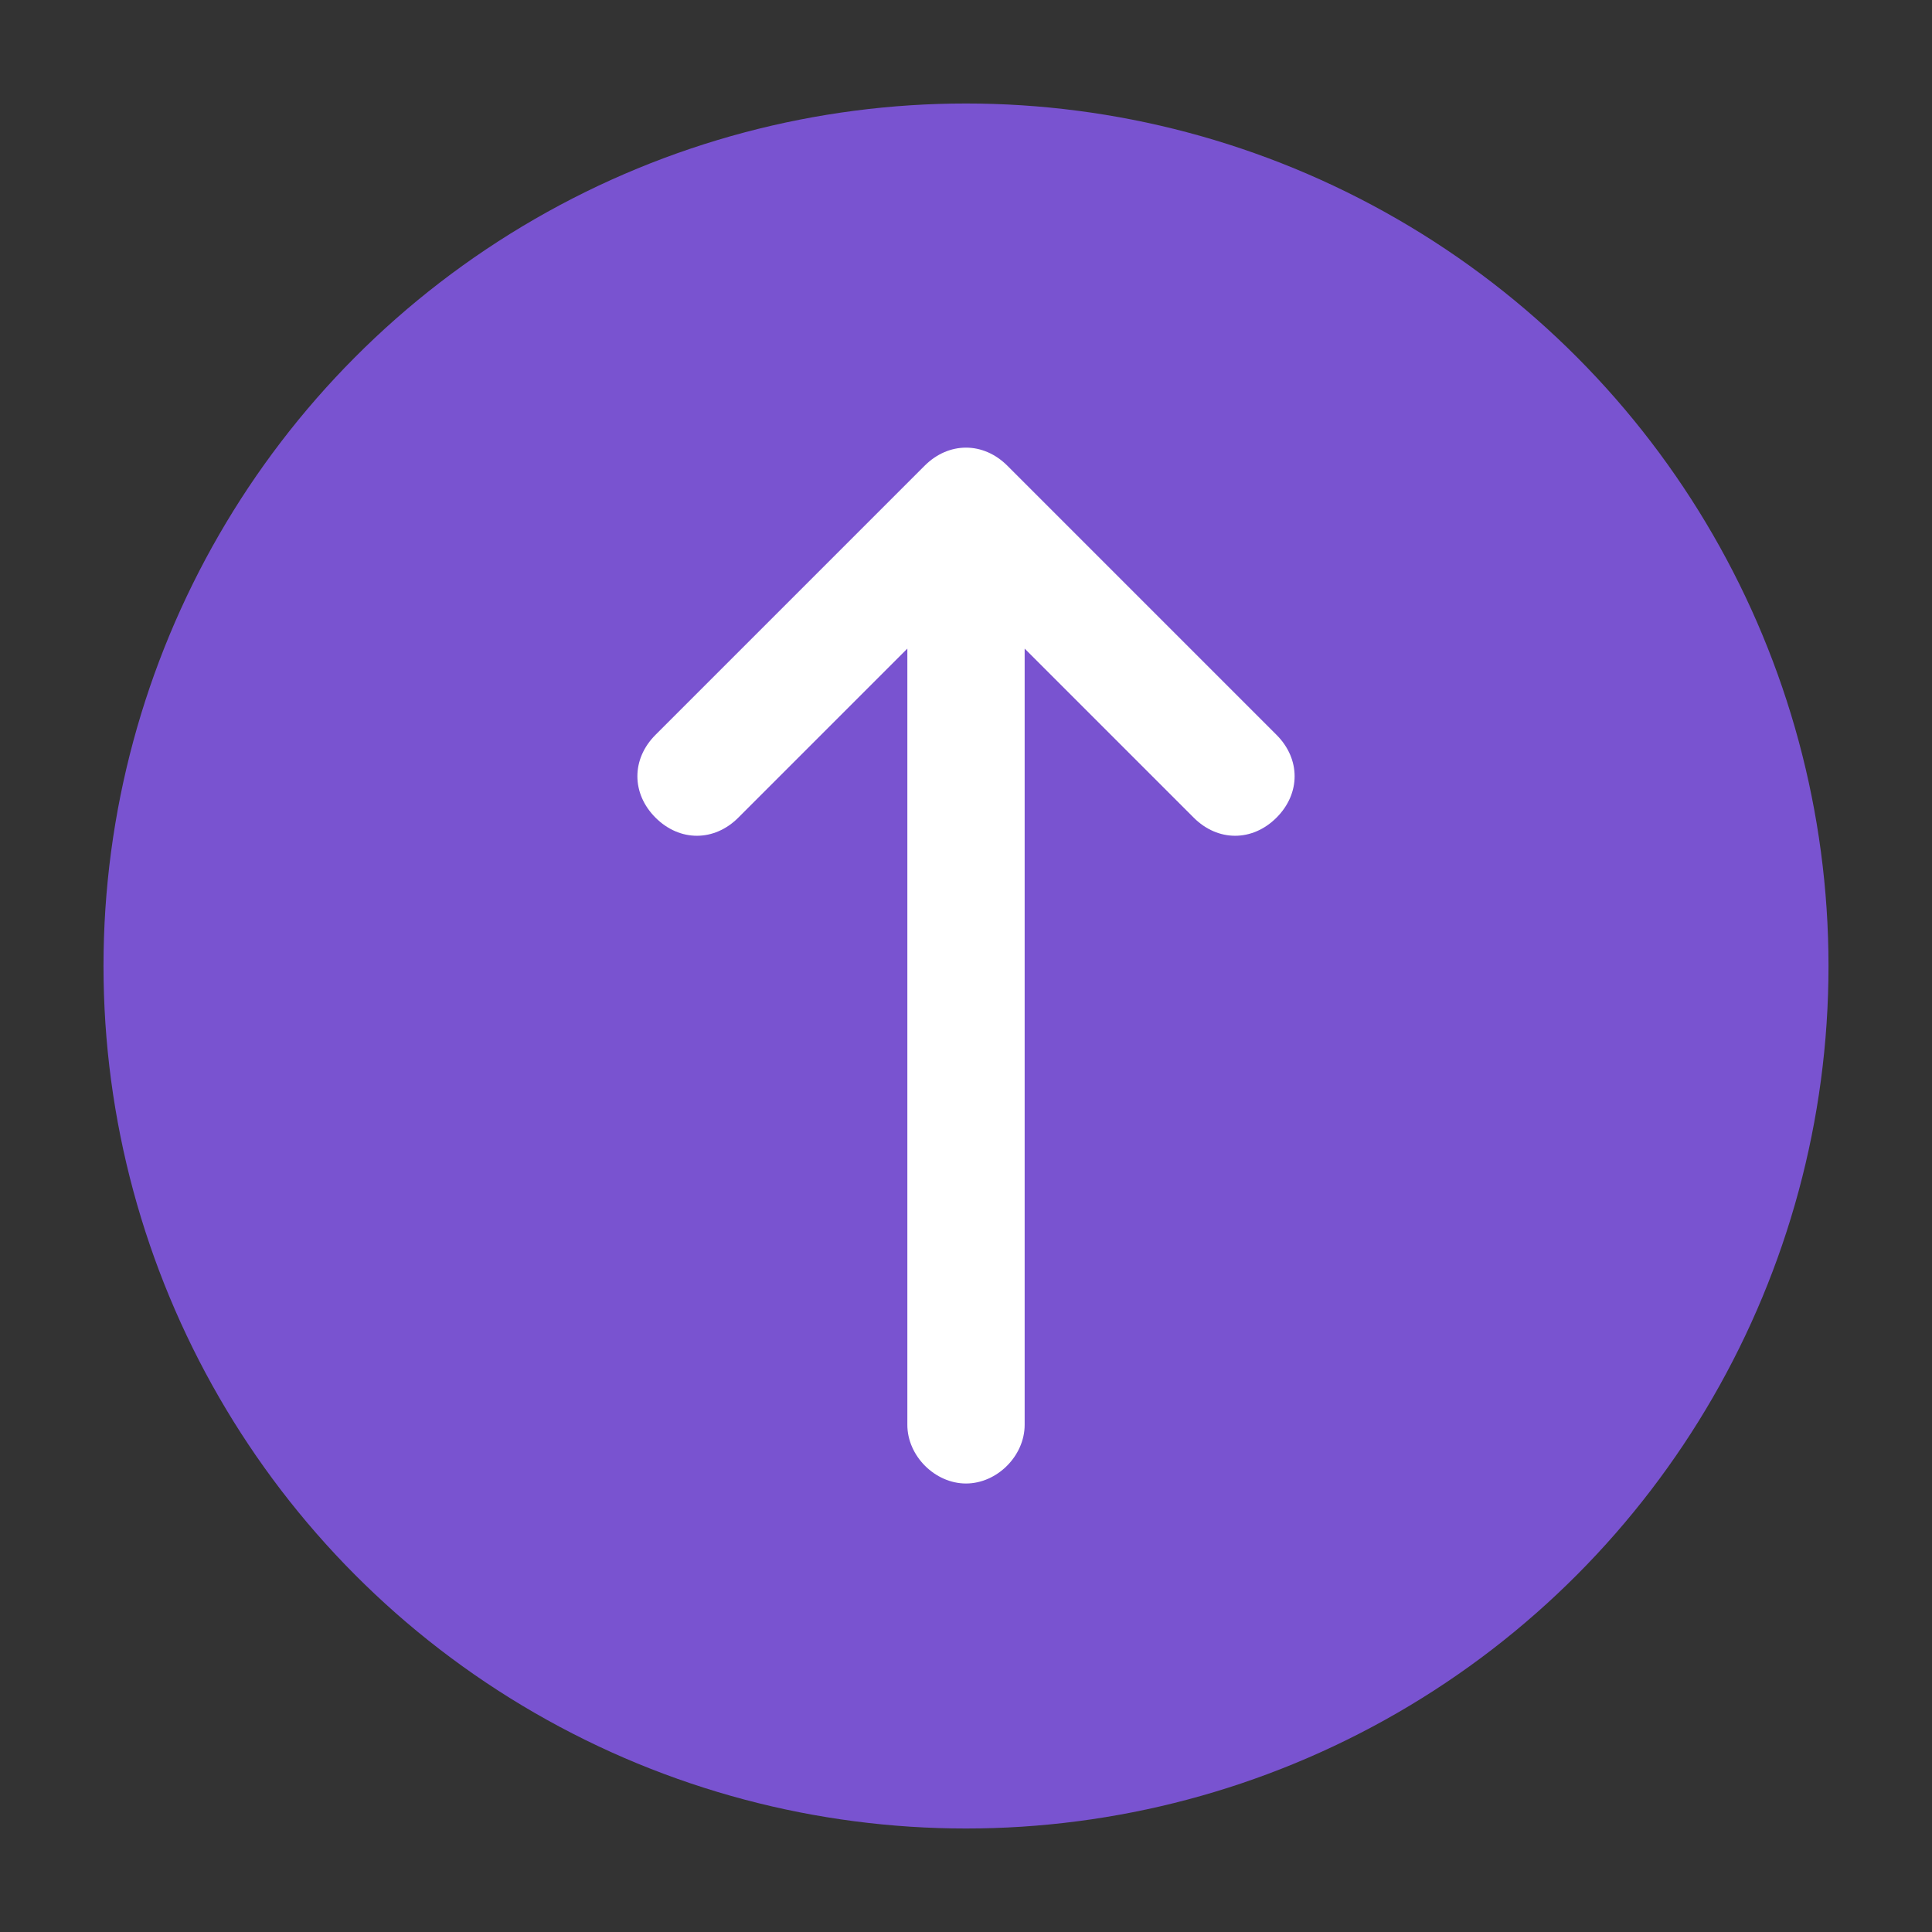 <?xml version="1.0" encoding="utf-8"?>
<!-- Generator: Adobe Illustrator 18.1.1, SVG Export Plug-In . SVG Version: 6.00 Build 0)  -->
<svg version="1.1" id="Layer_1" xmlns="http://www.w3.org/2000/svg" xmlns:xlink="http://www.w3.org/1999/xlink" x="0px" y="0px"
	 viewBox="0 0 56 56" enable-background="new 0 0 56 56" xml:space="preserve">
<rect x="0" y="0" width="56" height="56" fill="#333333" stroke="none"/>
<circle fill="#7953D0" cx="28" cy="28" r="25"/>
<path fill="#FFFFFF" d="M29.7,41.3V18.8l4.9,4.9c0.7,0.7,1.7,0.7,2.4,0c0.7-0.7,0.7-1.7,0-2.4l-7.8-7.8c-0.7-0.7-1.7-0.7-2.4,0
	L19,21.3c-0.7,0.7-0.7,1.7,0,2.4c0.7,0.7,1.7,0.7,2.4,0l4.9-4.9v22.5c0,0.9,0.8,1.7,1.7,1.7C28.9,43,29.7,42.2,29.7,41.3z"/>
</svg>
